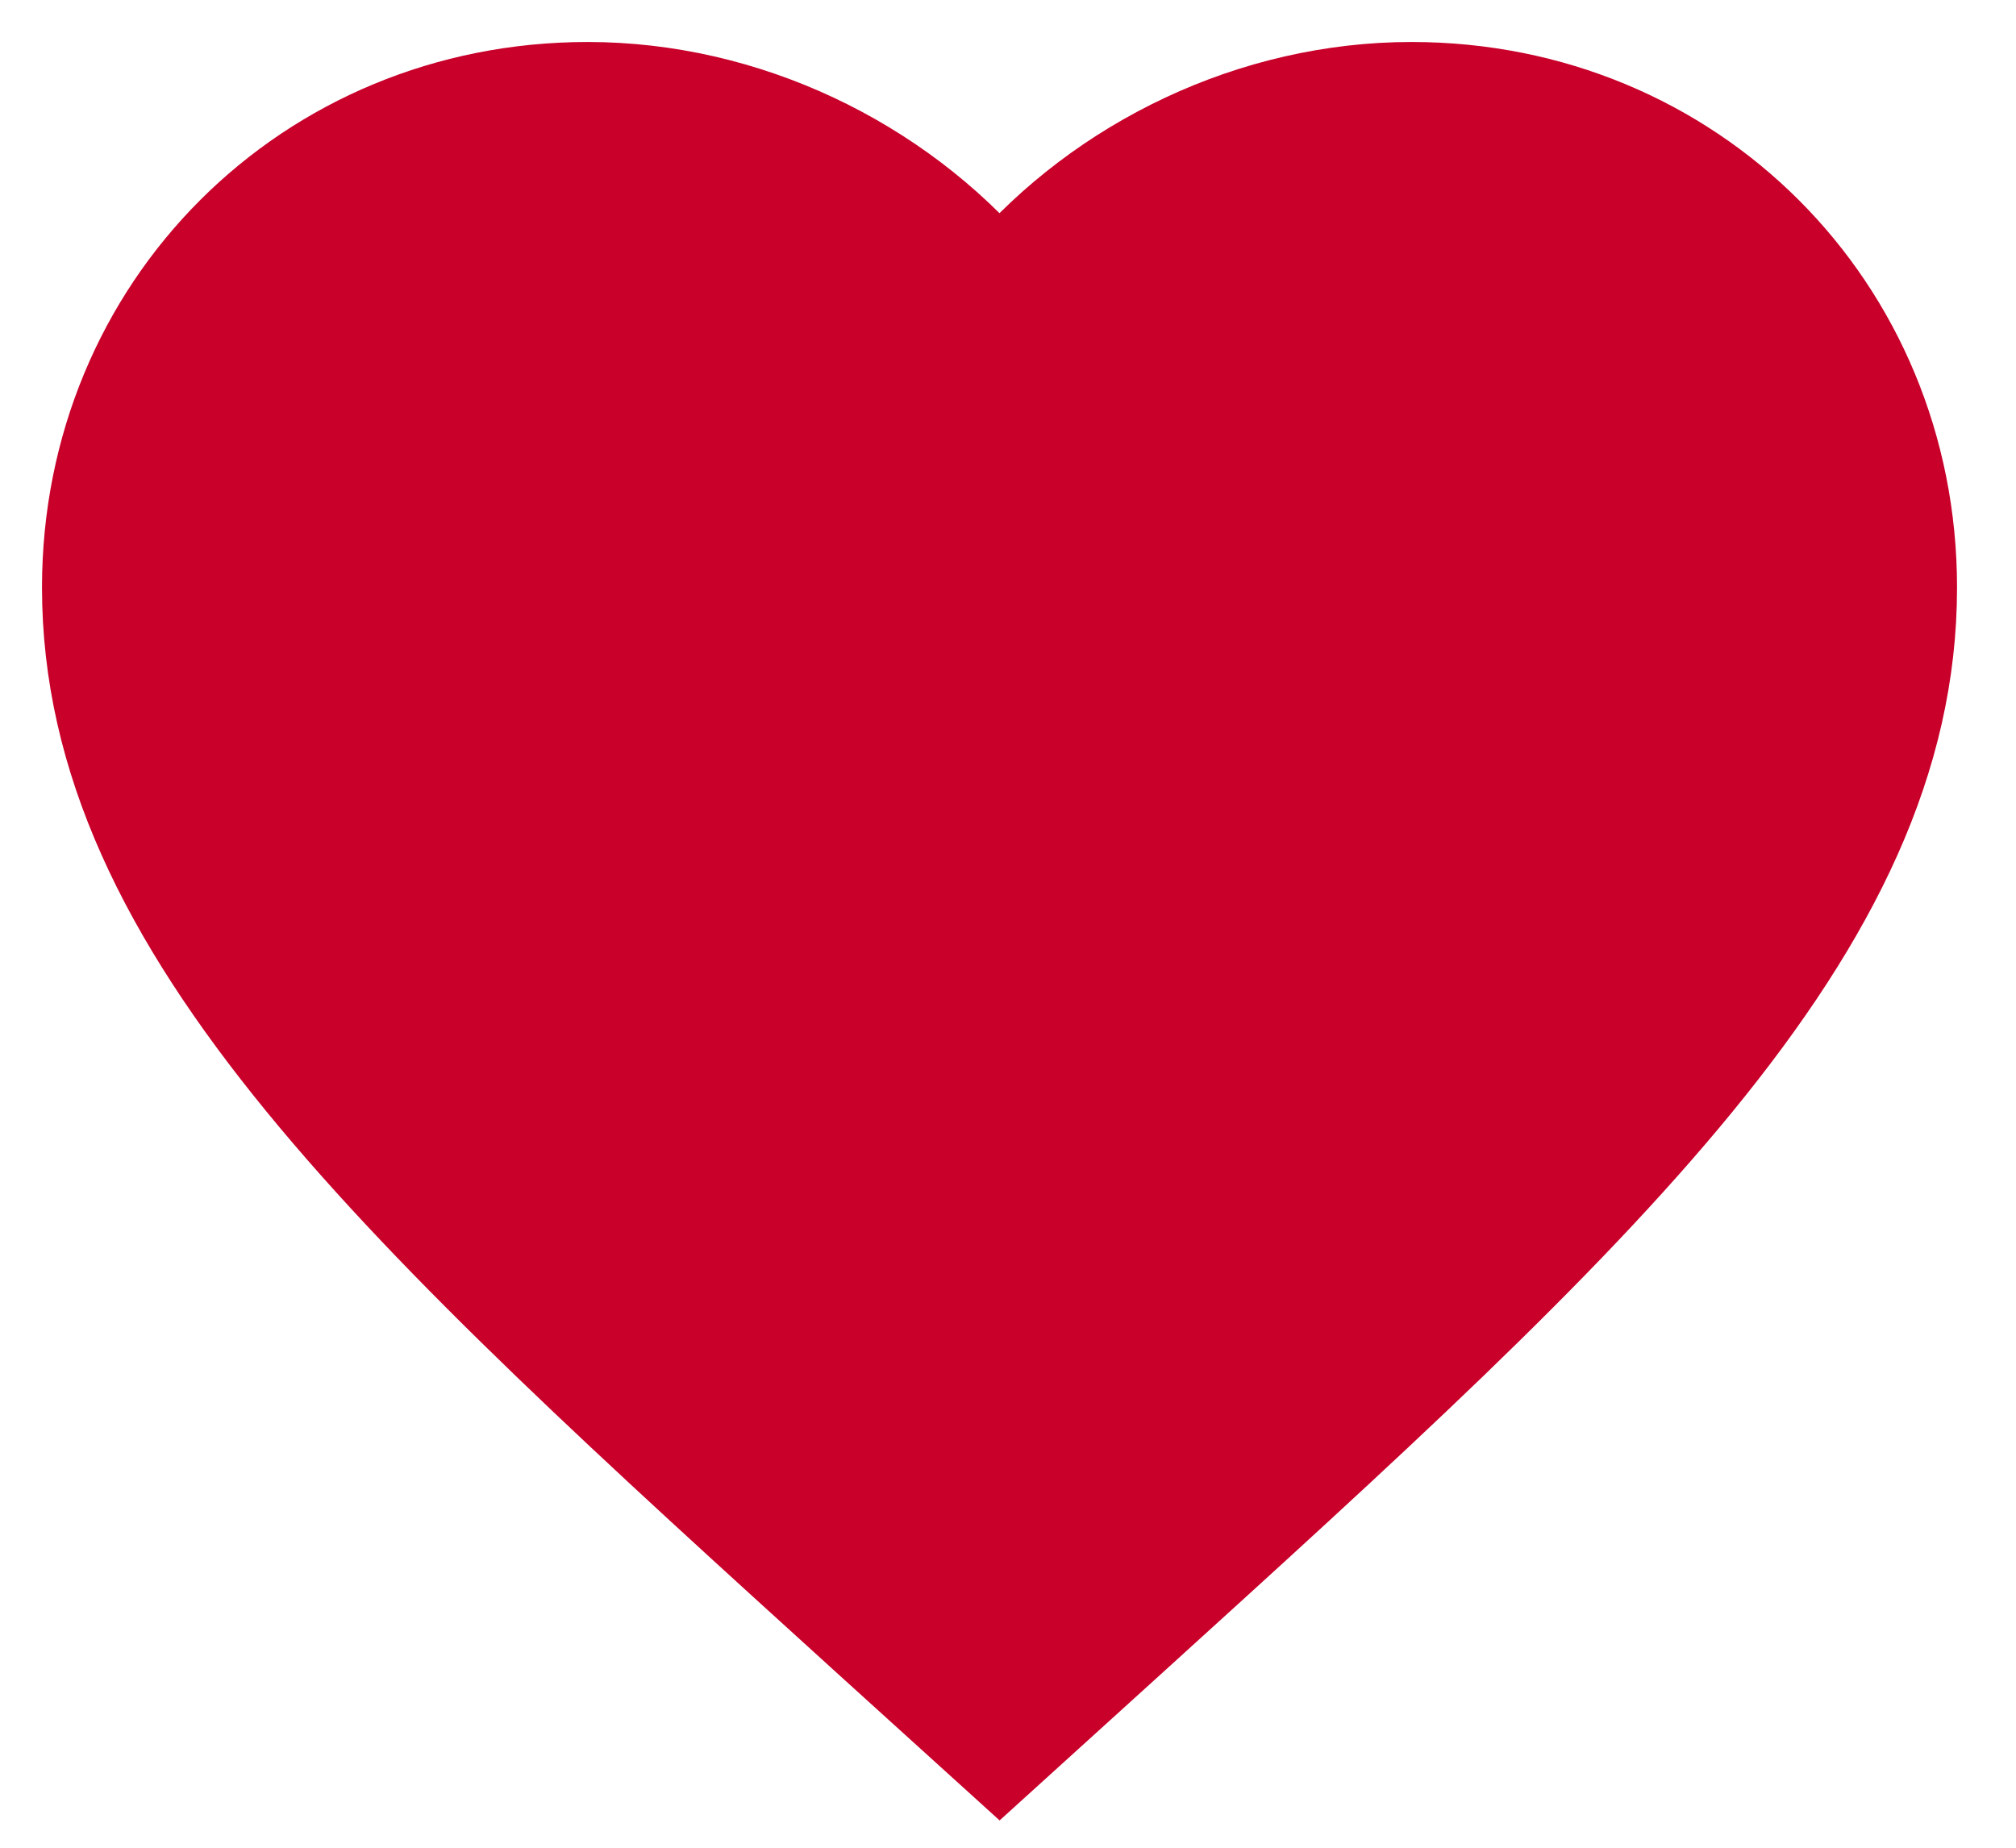<svg width="24" height="22" viewBox="0 0 24 22" xmlns="http://www.w3.org/2000/svg">
  <path d="M11.9 21l-1.581-1.433C4.706 14.47 1 11.109 1 6.995 1 3.632 3.632 1 6.995 1c1.896 0 3.716.883 4.904 2.272C13.087 1.882 14.907 1 16.804 1c3.362 0 5.994 2.632 5.994 5.995 0 4.114-3.705 7.476-9.318 12.572L11.9 21z" fill="#C8002A" stroke="#C8002A" fill-rule="evenodd"/>
</svg>